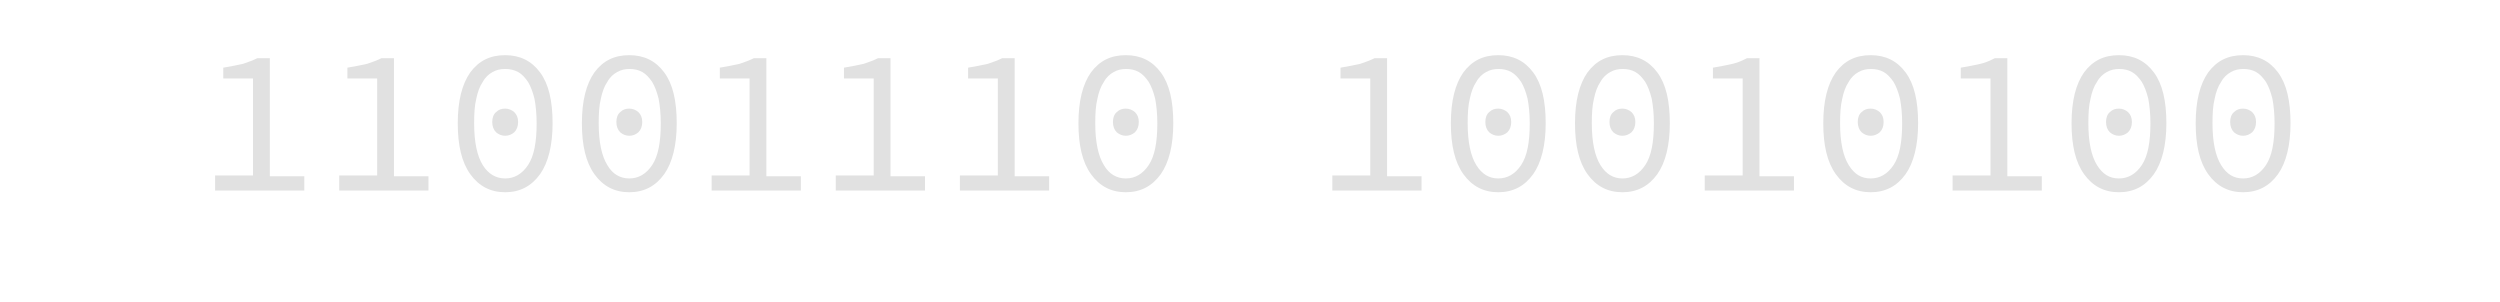 <?xml version="1.0" encoding="utf-8"?>
<!-- Generator: Adobe Illustrator 21.0.0, SVG Export Plug-In . SVG Version: 6.00 Build 0)  -->
<svg version="1.1" id="Layer_1" xmlns="http://www.w3.org/2000/svg" xmlns:xlink="http://www.w3.org/1999/xlink" x="0px" y="0px"
	 viewBox="0 0 580 70" style="enable-background:new 0 0 580 70;" xml:space="preserve">
<style type="text/css">
	.st0{fill:#E1E1E1;}
</style>
<g>
	<path class="st0" d="M49.9,44v-3.3h8.8V18.2h-6.9v-2.5c1.8-0.3,3.3-0.6,4.6-0.9c1.2-0.4,2.3-0.8,3.3-1.3h2.9v27.4h8v3.3H49.9V44z"
		/>
	<path class="st0" d="M78.7,44v-3.3h8.8V18.2h-6.9v-2.5c1.8-0.3,3.3-0.6,4.6-0.9c1.2-0.4,2.3-0.8,3.3-1.3h2.9v27.4h8v3.3H78.7V44z"
		/>
	<path class="st0" d="M117.2,44.6c-3.4,0-6.1-1.4-8.1-4.2s-2.9-6.7-2.9-11.8c0-5.2,1-9.1,2.9-11.8c2-2.7,4.6-4,8.1-4
		c3.4,0,6.1,1.3,8.1,4s2.9,6.6,2.9,11.8c0,5.1-1,9.1-2.9,11.8C123.3,43.2,120.6,44.6,117.2,44.6z M117.2,41.4c2.1,0,3.9-1,5.3-3.1
		s2-5.3,2-9.7c0-2.2-0.2-4.1-0.5-5.7c-0.4-1.6-0.9-2.9-1.5-3.9c-0.7-1-1.4-1.8-2.3-2.3c-1-0.5-1.9-0.7-3-0.7s-2,0.2-2.9,0.7
		s-1.7,1.2-2.3,2.3c-0.7,1-1.2,2.4-1.5,3.9c-0.4,1.6-0.5,3.5-0.5,5.7c0,4.4,0.7,7.6,2,9.7C113.3,40.4,115.1,41.4,117.2,41.4z
		 M117.2,31.5c-0.8,0-1.5-0.3-2.1-0.8c-0.6-0.6-0.9-1.4-0.9-2.4s0.3-1.8,0.9-2.3c0.6-0.6,1.3-0.8,2.1-0.8c0.8,0,1.5,0.3,2.1,0.8
		c0.6,0.6,0.9,1.3,0.9,2.3s-0.3,1.8-0.9,2.4C118.7,31.2,118,31.5,117.2,31.5z"/>
	<path class="st0" d="M146,44.6c-3.4,0-6.1-1.4-8.1-4.2s-2.9-6.7-2.9-11.8c0-5.2,1-9.1,2.9-11.8c2-2.7,4.6-4,8.1-4
		c3.4,0,6.1,1.3,8.1,4s2.9,6.6,2.9,11.8c0,5.1-1,9.1-2.9,11.8C152.1,43.2,149.4,44.6,146,44.6z M146,41.4c2.1,0,3.9-1,5.3-3.1
		s2-5.3,2-9.7c0-2.2-0.2-4.1-0.5-5.7c-0.4-1.6-0.9-2.9-1.5-3.9c-0.7-1-1.4-1.8-2.3-2.3s-1.9-0.7-2.9-0.7c-1.1,0-2,0.2-2.9,0.7
		s-1.7,1.2-2.3,2.3c-0.7,1-1.2,2.4-1.5,3.9c-0.4,1.6-0.5,3.5-0.5,5.7c0,4.4,0.7,7.6,2,9.7C142.1,40.4,143.9,41.4,146,41.4z
		 M146,31.5c-0.8,0-1.5-0.3-2.1-0.8c-0.6-0.6-0.9-1.4-0.9-2.4s0.3-1.8,0.9-2.3c0.6-0.6,1.3-0.8,2.1-0.8s1.5,0.3,2.1,0.8
		c0.6,0.6,0.9,1.3,0.9,2.3s-0.3,1.8-0.9,2.4C147.5,31.2,146.8,31.5,146,31.5z"/>
	<path class="st0" d="M165.1,44v-3.3h8.8V18.2H167v-2.5c1.8-0.3,3.3-0.6,4.6-0.9c1.2-0.4,2.3-0.8,3.3-1.3h2.9v27.4h8v3.3h-20.7V44z"
		/>
	<path class="st0" d="M193.9,44v-3.3h8.8V18.2h-6.9v-2.5c1.8-0.3,3.3-0.6,4.6-0.9c1.2-0.4,2.3-0.8,3.3-1.3h2.9v27.4h8v3.3h-20.7
		L193.9,44L193.9,44z"/>
	<path class="st0" d="M222.7,44v-3.3h8.8V18.2h-6.9v-2.5c1.8-0.3,3.3-0.6,4.6-0.9c1.2-0.4,2.3-0.8,3.3-1.3h2.9v27.4h8v3.3h-20.7
		L222.7,44L222.7,44z"/>
	<path class="st0" d="M261.2,44.6c-3.4,0-6.1-1.4-8.1-4.2s-2.9-6.7-2.9-11.8c0-5.2,1-9.1,2.9-11.8c2-2.7,4.6-4,8.1-4
		c3.4,0,6.1,1.3,8.1,4s2.9,6.6,2.9,11.8c0,5.1-1,9.1-2.9,11.8C267.3,43.2,264.6,44.6,261.2,44.6z M261.2,41.4c2.1,0,3.9-1,5.3-3.1
		s2-5.3,2-9.7c0-2.2-0.2-4.1-0.5-5.7c-0.4-1.6-0.9-2.9-1.5-3.9c-0.7-1-1.4-1.8-2.3-2.3s-1.9-0.7-2.9-0.7c-1.1,0-2,0.2-2.9,0.7
		s-1.7,1.2-2.3,2.3c-0.7,1-1.2,2.4-1.5,3.9c-0.4,1.6-0.5,3.5-0.5,5.7c0,4.4,0.7,7.6,2,9.7C257.3,40.4,259.1,41.4,261.2,41.4z
		 M261.2,31.5c-0.8,0-1.5-0.3-2.1-0.8c-0.6-0.6-0.9-1.4-0.9-2.4s0.3-1.8,0.9-2.3c0.6-0.6,1.3-0.8,2.1-0.8c0.8,0,1.5,0.3,2.1,0.8
		c0.6,0.6,0.9,1.3,0.9,2.3s-0.3,1.8-0.9,2.4C262.7,31.2,262,31.5,261.2,31.5z"/>
	<path class="st0" d="M309.1,44v-3.3h8.8V18.2H311v-2.5c1.8-0.3,3.3-0.6,4.6-0.9c1.2-0.4,2.3-0.8,3.3-1.3h2.9v27.4h8v3.3h-20.7
		L309.1,44L309.1,44z"/>
	<path class="st0" d="M347.6,44.6c-3.4,0-6.1-1.4-8.1-4.2s-2.9-6.7-2.9-11.8c0-5.2,1-9.1,2.9-11.8c2-2.7,4.6-4,8.1-4
		c3.4,0,6.1,1.3,8.1,4s2.9,6.6,2.9,11.8c0,5.1-1,9.1-2.9,11.8C353.7,43.2,351,44.6,347.6,44.6z M347.6,41.4c2.1,0,3.9-1,5.3-3.1
		s2-5.3,2-9.7c0-2.2-0.2-4.1-0.5-5.7c-0.4-1.6-0.9-2.9-1.5-3.9c-0.7-1-1.4-1.8-2.3-2.3s-1.9-0.7-2.9-0.7c-1.1,0-2,0.2-2.9,0.7
		s-1.7,1.2-2.3,2.3c-0.7,1-1.2,2.4-1.5,3.9c-0.4,1.6-0.5,3.5-0.5,5.7c0,4.4,0.7,7.6,2,9.7S345.5,41.4,347.6,41.4z M347.6,31.5
		c-0.8,0-1.5-0.3-2.1-0.8c-0.6-0.6-0.9-1.4-0.9-2.4s0.3-1.8,0.9-2.3c0.6-0.6,1.3-0.8,2.1-0.8s1.5,0.3,2.1,0.8
		c0.6,0.6,0.9,1.3,0.9,2.3s-0.3,1.8-0.9,2.4C349.1,31.2,348.4,31.5,347.6,31.5z"/>
	<path class="st0" d="M376.4,44.6c-3.4,0-6.1-1.4-8.1-4.2s-2.9-6.7-2.9-11.8c0-5.2,1-9.1,2.9-11.8c2-2.7,4.6-4,8.1-4
		c3.4,0,6.1,1.3,8.1,4s2.9,6.6,2.9,11.8c0,5.1-1,9.1-2.9,11.8C382.5,43.2,379.8,44.6,376.4,44.6z M376.4,41.4c2.1,0,3.9-1,5.3-3.1
		s2-5.3,2-9.7c0-2.2-0.2-4.1-0.5-5.7c-0.4-1.6-0.9-2.9-1.5-3.9c-0.7-1-1.4-1.8-2.3-2.3s-1.9-0.7-2.9-0.7c-1.1,0-2,0.2-2.9,0.7
		s-1.7,1.2-2.3,2.3c-0.7,1-1.2,2.4-1.5,3.9c-0.4,1.6-0.5,3.5-0.5,5.7c0,4.4,0.7,7.6,2,9.7S374.3,41.4,376.4,41.4z M376.4,31.5
		c-0.8,0-1.5-0.3-2.1-0.8c-0.6-0.6-0.9-1.4-0.9-2.4s0.3-1.8,0.9-2.3c0.6-0.6,1.3-0.8,2.1-0.8c0.8,0,1.5,0.3,2.1,0.8
		c0.6,0.6,0.9,1.3,0.9,2.3s-0.3,1.8-0.9,2.4C377.9,31.2,377.2,31.5,376.4,31.5z"/>
	<path class="st0" d="M395.5,44v-3.3h8.8V18.2h-6.9v-2.5c1.8-0.3,3.3-0.6,4.6-0.9c1.3-0.3,2.3-0.8,3.3-1.3h2.9v27.4h8v3.3h-20.7
		L395.5,44L395.5,44z"/>
	<path class="st0" d="M434,44.6c-3.4,0-6.1-1.4-8.1-4.2s-2.9-6.7-2.9-11.8c0-5.2,1-9.1,2.9-11.8c2-2.7,4.6-4,8.1-4
		c3.4,0,6.1,1.3,8.1,4s2.9,6.6,2.9,11.8c0,5.1-1,9.1-2.9,11.8C440.1,43.2,437.4,44.6,434,44.6z M434,41.4c2.1,0,3.9-1,5.3-3.1
		s2-5.3,2-9.7c0-2.2-0.2-4.1-0.5-5.7c-0.4-1.6-0.9-2.9-1.5-3.9c-0.7-1-1.4-1.8-2.3-2.3s-1.9-0.7-2.9-0.7c-1.1,0-2,0.2-2.9,0.7
		s-1.7,1.2-2.3,2.3c-0.7,1-1.2,2.4-1.5,3.9c-0.4,1.6-0.5,3.5-0.5,5.7c0,4.4,0.7,7.6,2,9.7S431.8,41.4,434,41.4z M434,31.5
		c-0.8,0-1.5-0.3-2.1-0.8c-0.6-0.6-0.9-1.4-0.9-2.4s0.3-1.8,0.9-2.3c0.6-0.6,1.3-0.8,2.1-0.8c0.8,0,1.5,0.3,2.1,0.8
		c0.6,0.6,0.9,1.3,0.9,2.3s-0.3,1.8-0.9,2.4C435.5,31.2,434.8,31.5,434,31.5z"/>
	<path class="st0" d="M453,44v-3.3h8.8V18.2h-6.9v-2.5c1.8-0.3,3.3-0.6,4.6-0.9c1.3-0.3,2.3-0.8,3.3-1.3h2.9v27.4h8v3.3H453V44z"/>
	<path class="st0" d="M491.6,44.6c-3.4,0-6.1-1.4-8.1-4.2s-2.9-6.7-2.9-11.8c0-5.2,1-9.1,2.9-11.8c2-2.7,4.6-4,8.1-4
		c3.4,0,6.1,1.3,8.1,4s2.9,6.6,2.9,11.8c0,5.1-1,9.1-2.9,11.8C497.7,43.2,495,44.6,491.6,44.6z M491.6,41.4c2.1,0,3.9-1,5.3-3.1
		s2-5.3,2-9.7c0-2.2-0.2-4.1-0.5-5.7c-0.4-1.6-0.9-2.9-1.5-3.9c-0.7-1-1.4-1.8-2.3-2.3s-1.9-0.7-2.9-0.7c-1.1,0-2,0.2-2.9,0.7
		s-1.7,1.2-2.3,2.3c-0.7,1-1.2,2.4-1.5,3.9c-0.4,1.6-0.5,3.5-0.5,5.7c0,4.4,0.7,7.6,2,9.7S489.4,41.4,491.6,41.4z M491.6,31.5
		c-0.8,0-1.5-0.3-2.1-0.8c-0.6-0.6-0.9-1.4-0.9-2.4s0.3-1.8,0.9-2.3c0.6-0.6,1.3-0.8,2.1-0.8s1.5,0.3,2.1,0.8
		c0.6,0.6,0.9,1.3,0.9,2.3s-0.3,1.8-0.9,2.4C493.1,31.2,492.4,31.5,491.6,31.5z"/>
	<path class="st0" d="M520.4,44.6c-3.4,0-6.1-1.4-8.1-4.2s-2.9-6.7-2.9-11.8c0-5.2,1-9.1,2.9-11.8c2-2.7,4.6-4,8.1-4
		c3.4,0,6.1,1.3,8.1,4s2.9,6.6,2.9,11.8c0,5.1-1,9.1-2.9,11.8C526.5,43.2,523.8,44.6,520.4,44.6z M520.4,41.4c2.1,0,3.9-1,5.3-3.1
		c1.4-2.1,2-5.3,2-9.7c0-2.2-0.2-4.1-0.5-5.7c-0.4-1.6-0.9-2.9-1.5-3.9c-0.7-1-1.4-1.8-2.3-2.3c-0.9-0.5-1.9-0.7-2.9-0.7
		c-1.1,0-2,0.2-2.9,0.7s-1.7,1.2-2.3,2.3c-0.7,1-1.2,2.4-1.5,3.9c-0.4,1.6-0.5,3.5-0.5,5.7c0,4.4,0.7,7.6,2,9.7
		S518.2,41.4,520.4,41.4z M520.4,31.5c-0.8,0-1.5-0.3-2.1-0.8c-0.6-0.6-0.9-1.4-0.9-2.4s0.3-1.8,0.9-2.3c0.6-0.6,1.3-0.8,2.1-0.8
		s1.5,0.3,2.1,0.8c0.6,0.6,0.9,1.3,0.9,2.3s-0.3,1.8-0.9,2.4C521.9,31.2,521.2,31.5,520.4,31.5z"/>
</g>
</svg>
